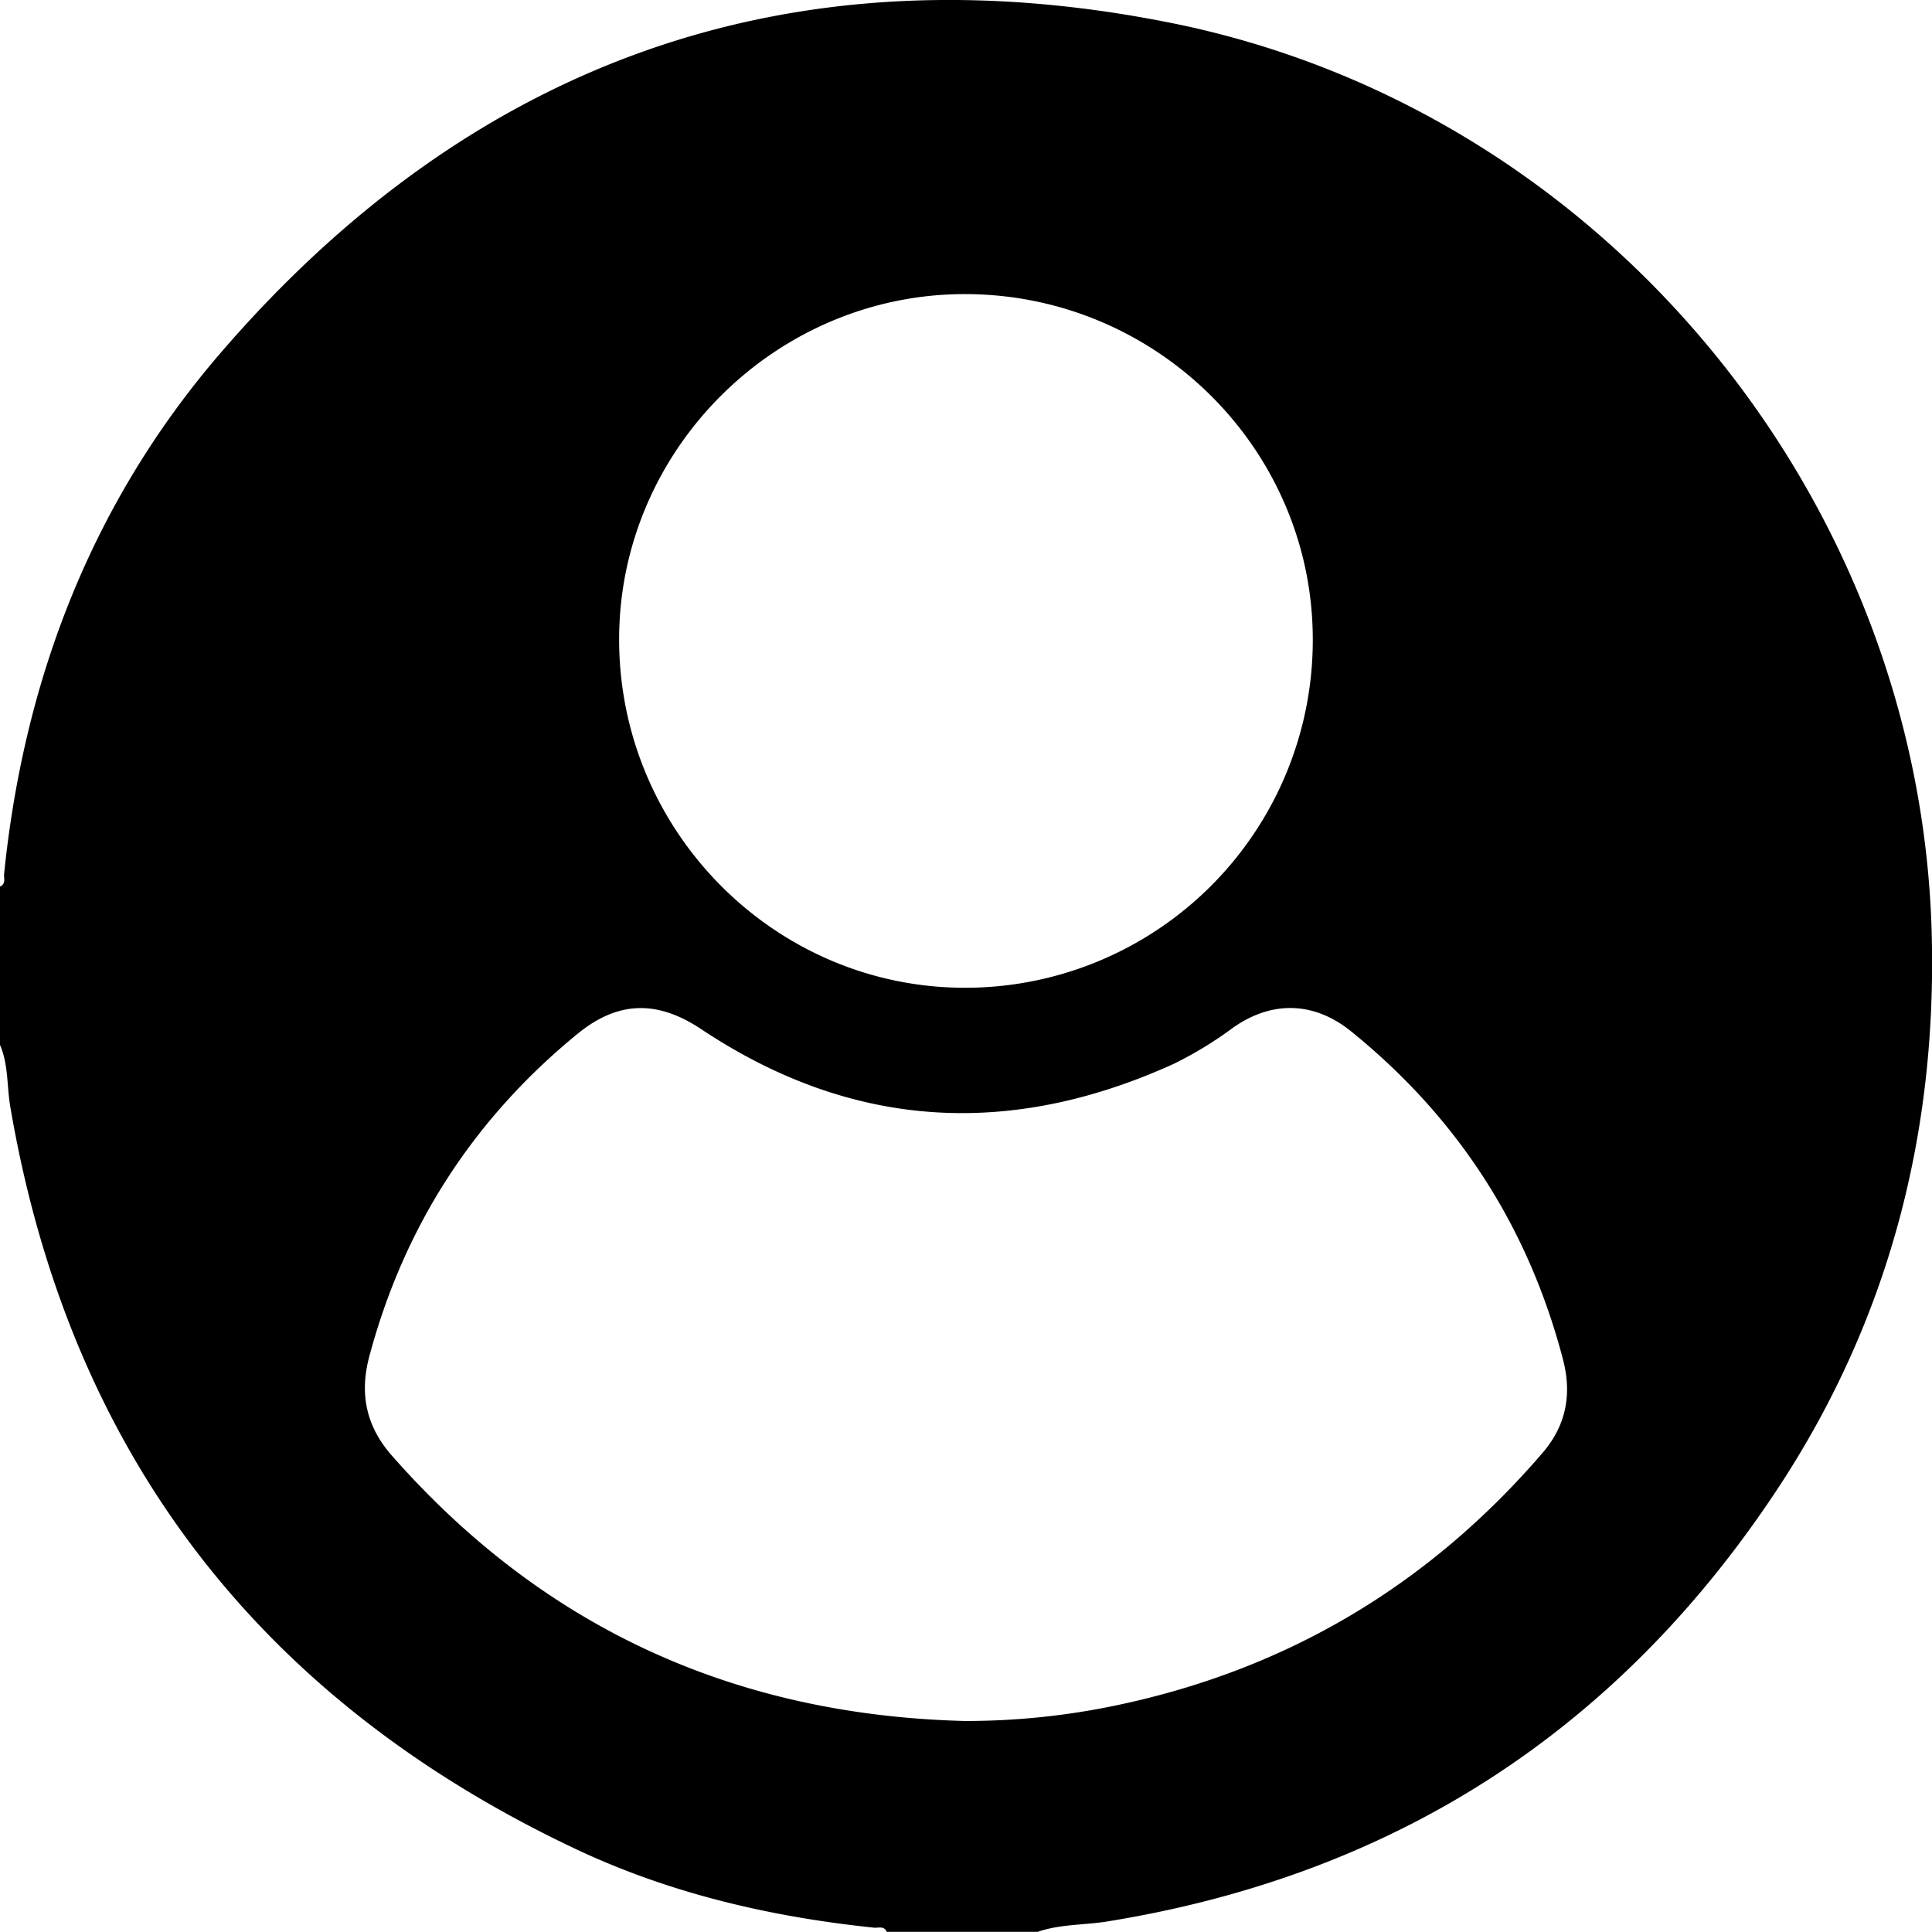 <svg id="圖層_2" data-name="圖層 2" xmlns="http://www.w3.org/2000/svg" viewBox="0 0 459.9 459.86"><defs><style>.cls-1{fill:currentColor;}</style></defs><path class="cls-1" d="M273.07,485.93H237.14c-.66-1.54-2.06-.85-3.12-1-24.84-2.59-49-8.26-71.53-19-75.05-35.65-120-94.35-134-176.46-.83-4.9-.41-10-2.45-14.69V237.11c1.54-.66.85-2.07,1-3.13,4.77-46.62,21.15-88.77,51.78-124.2,60-69.44,136-96.34,226.11-78.23,102.2,20.55,178,112.36,180.94,216.31,1.36,48.29-10.39,93.11-37.18,133.38q-57,85.72-159.1,102.23C284.07,484.35,278.41,484.08,273.07,485.93Zm-17.35-50.19A174.31,174.31,0,0,0,291.86,432c40.61-8.52,74.38-28.66,101.41-60.11,5.6-6.52,7-13.93,4.84-22.21q-12.39-47.32-50.4-78.07c-8.79-7.13-18.83-7.44-28.12-.92a90.46,90.46,0,0,1-14.13,8.62C266.52,297,229,295,193.07,271.12c-10.47-7-19.85-6.88-29.56,1.06Q126.43,302.51,114,348.81c-2.43,8.95-.85,16.72,5.32,23.74C155.51,413.73,201.16,434.35,255.72,435.74Zm.46-339.66c-45.12-.25-82.52,36.71-82.75,81.77-.23,45.57,36.48,83,81.7,83.35a82.76,82.76,0,0,0,83.42-82.51C338.75,133.41,301.79,96.33,256.18,96.08Z" transform="translate(-26.05 -26.07)"/></svg>